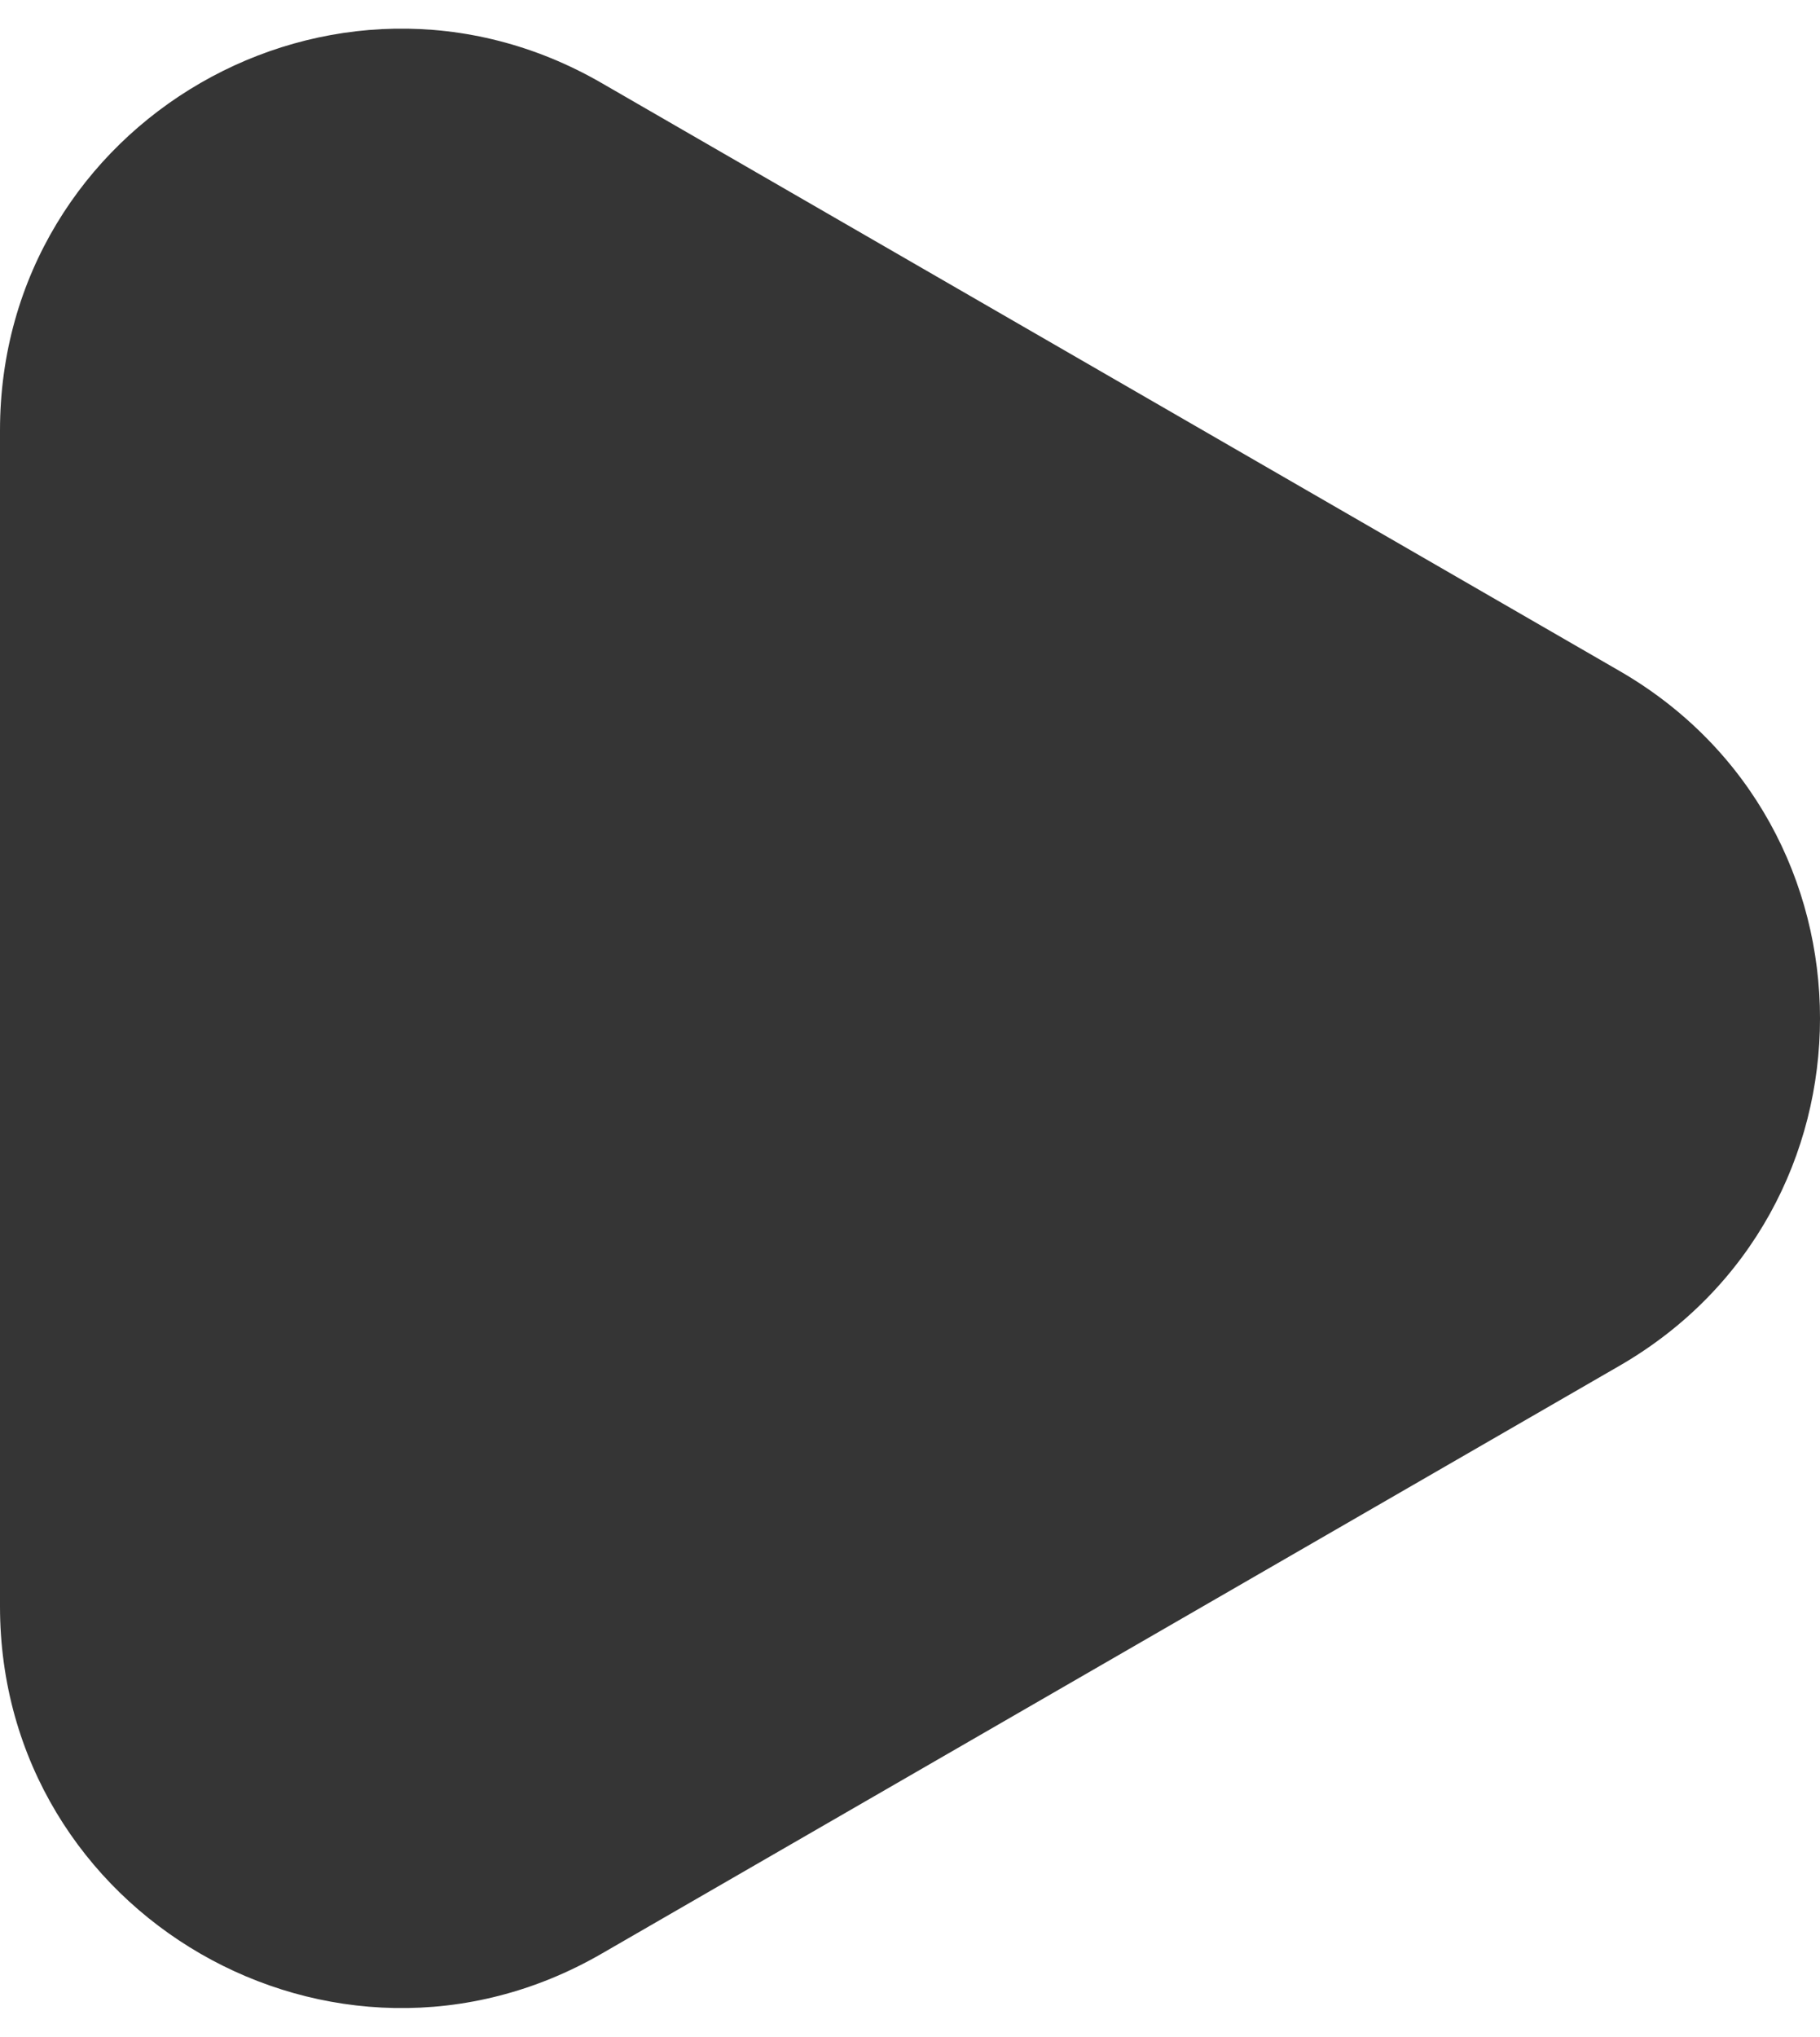 <svg width="59" height="66" viewBox="0 0 59 66" fill="none" xmlns="http://www.w3.org/2000/svg">
<path d="M52.5 21.742C61.167 26.745 61.167 39.255 52.5 44.258L19.5 63.311C10.833 68.315 4.261e-06 62.06 4.69843e-06 52.053L6.36406e-06 13.947C6.8015e-06 3.94 10.833 -2.315 19.5 2.689L52.5 21.742Z" fill="black" fill-opacity="0.79"/>
</svg>
